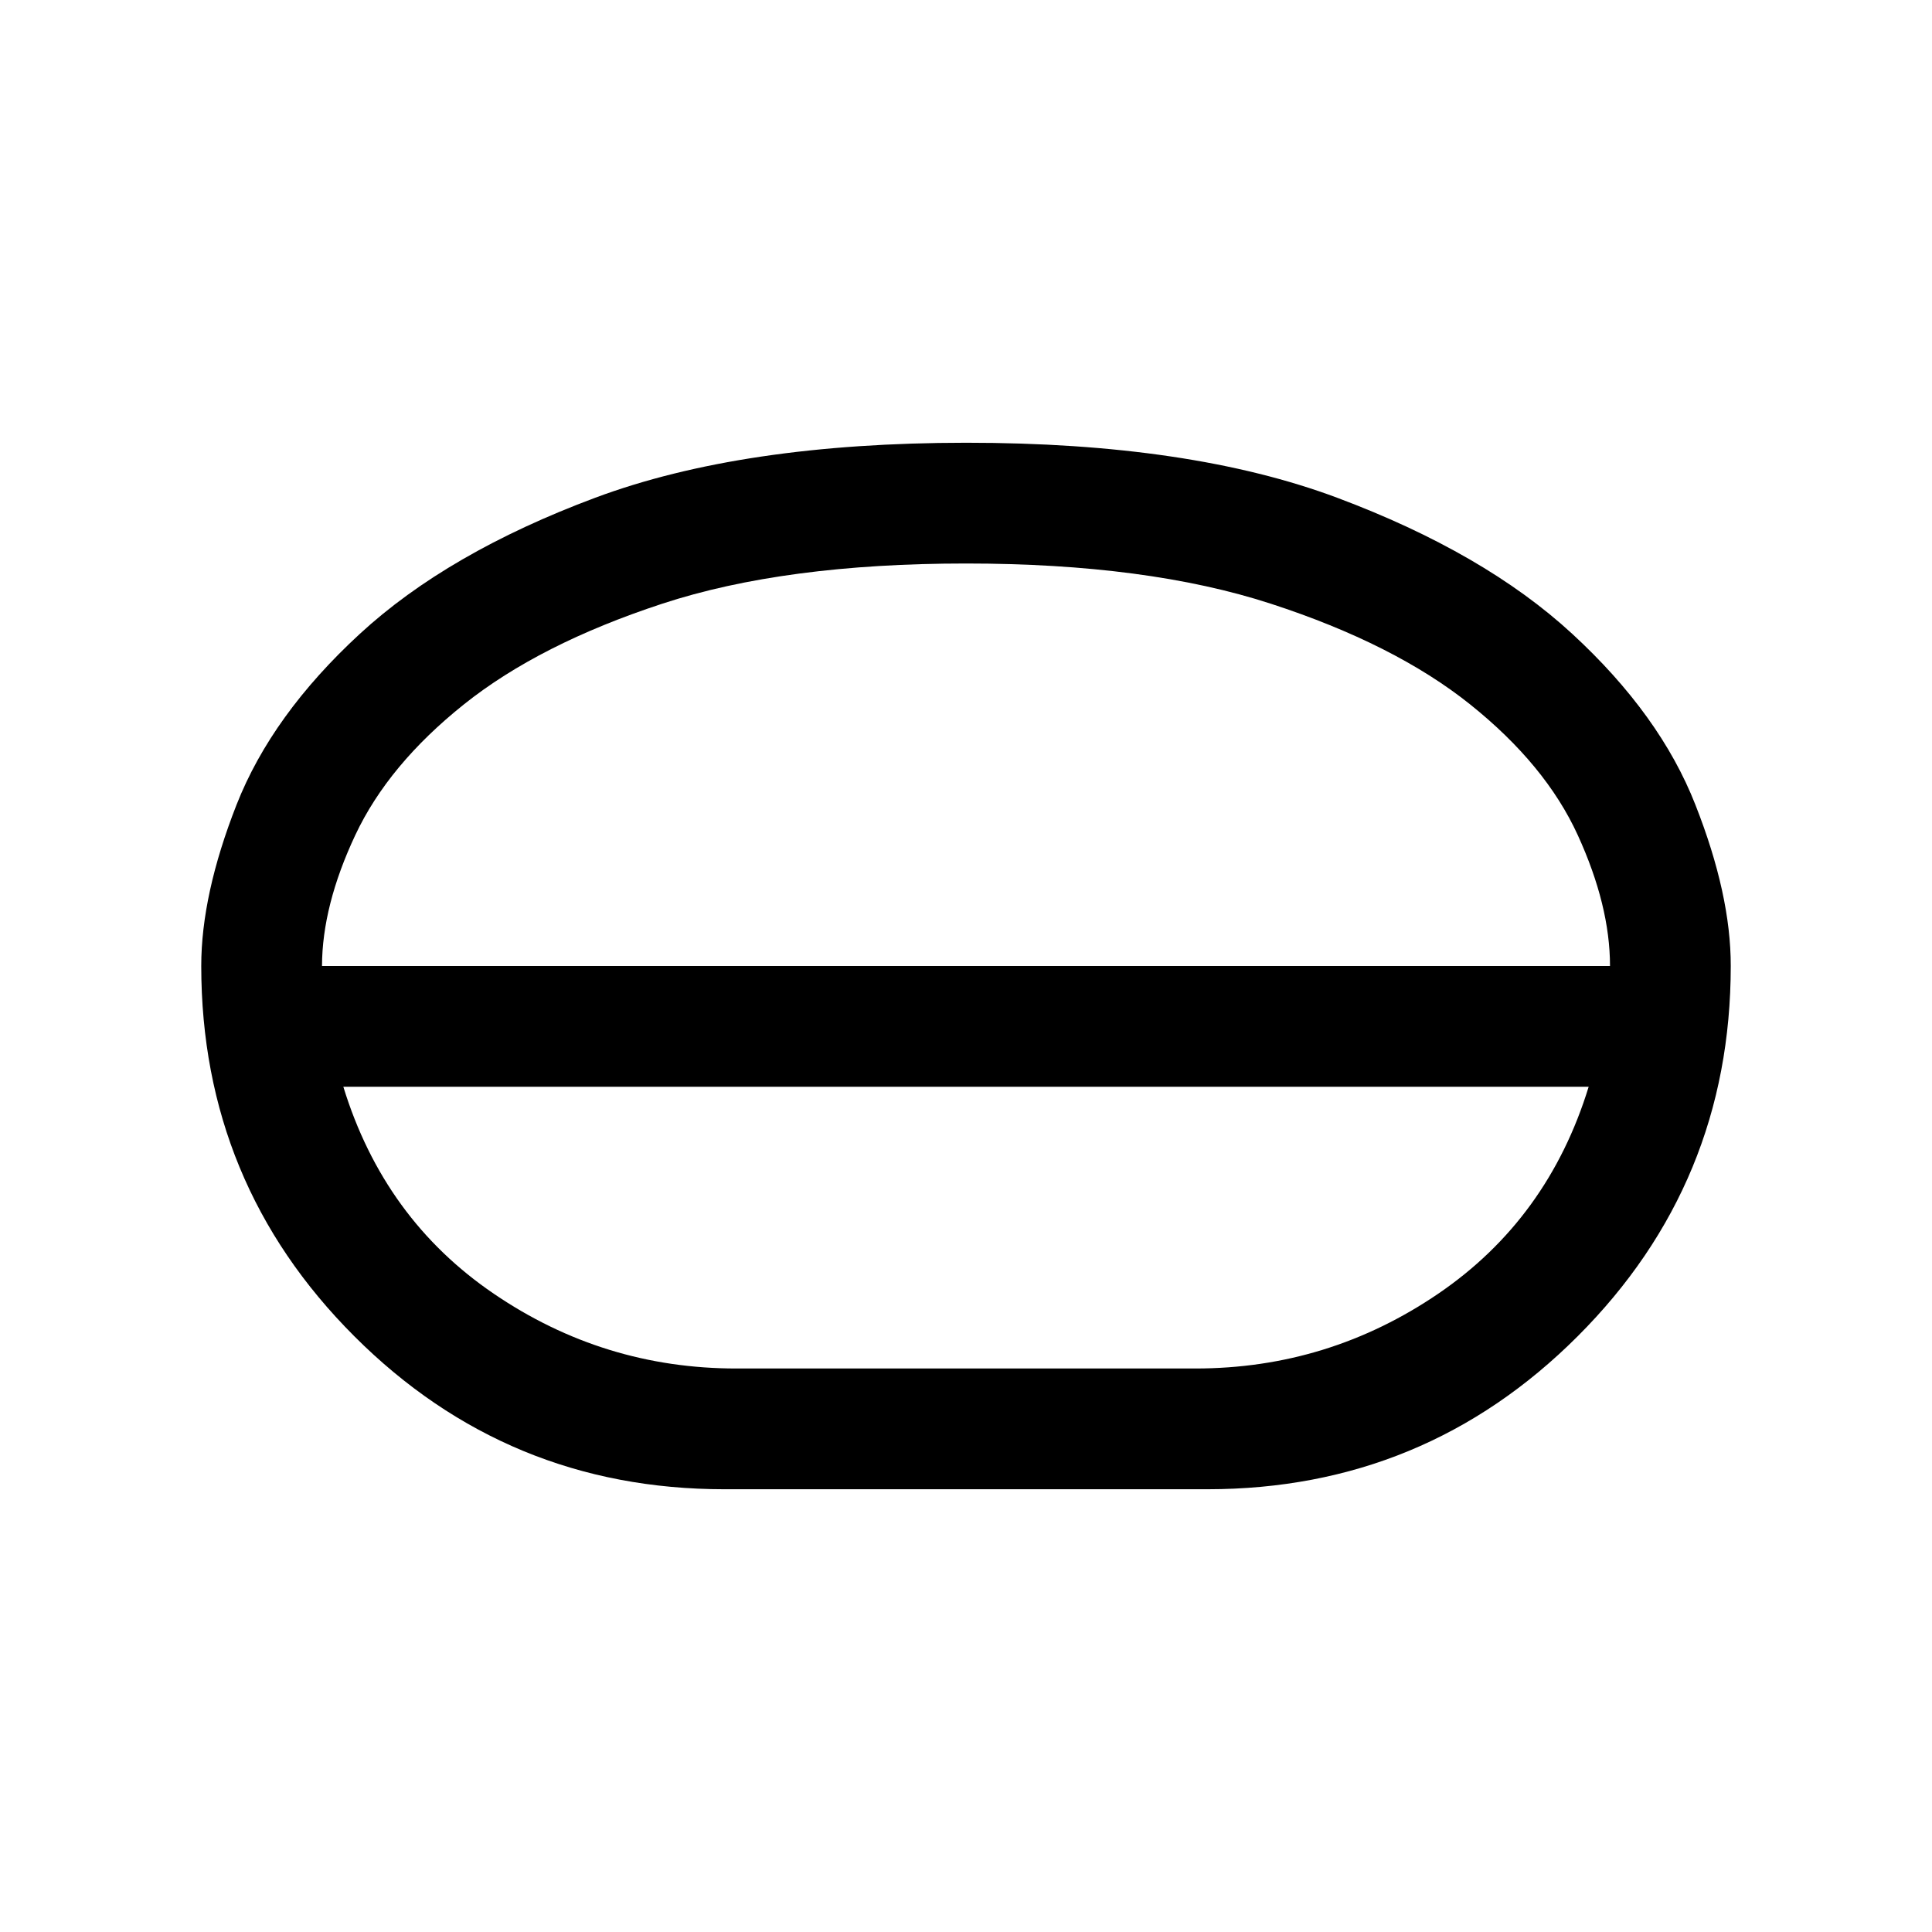 <svg xmlns="http://www.w3.org/2000/svg" width="24" height="24" viewBox="0 0 24 24" fill='currentColor'><path d="M9 18.5q-2.698 0-4.599-1.901-1.9-1.9-1.901-4.6 0-.885.438-2.001.439-1.117 1.532-2.124t2.922-1.69 4.609-.684 4.609.683q1.828.684 2.92 1.69 1.094 1.008 1.531 2.125.44 1.116.439 2 0 2.7-1.901 4.601-1.9 1.9-4.599 1.901zm.15-1.5h5.7q1.652 0 3.016-.929 1.365-.93 1.869-2.571H4.265q.505 1.643 1.869 2.571 1.365.93 3.016.929M4 12h16q0-.75-.4-1.625T18.262 8.75 15.788 7.5 12 7t-3.775.5-2.462 1.25-1.35 1.625T4 12"/></svg>